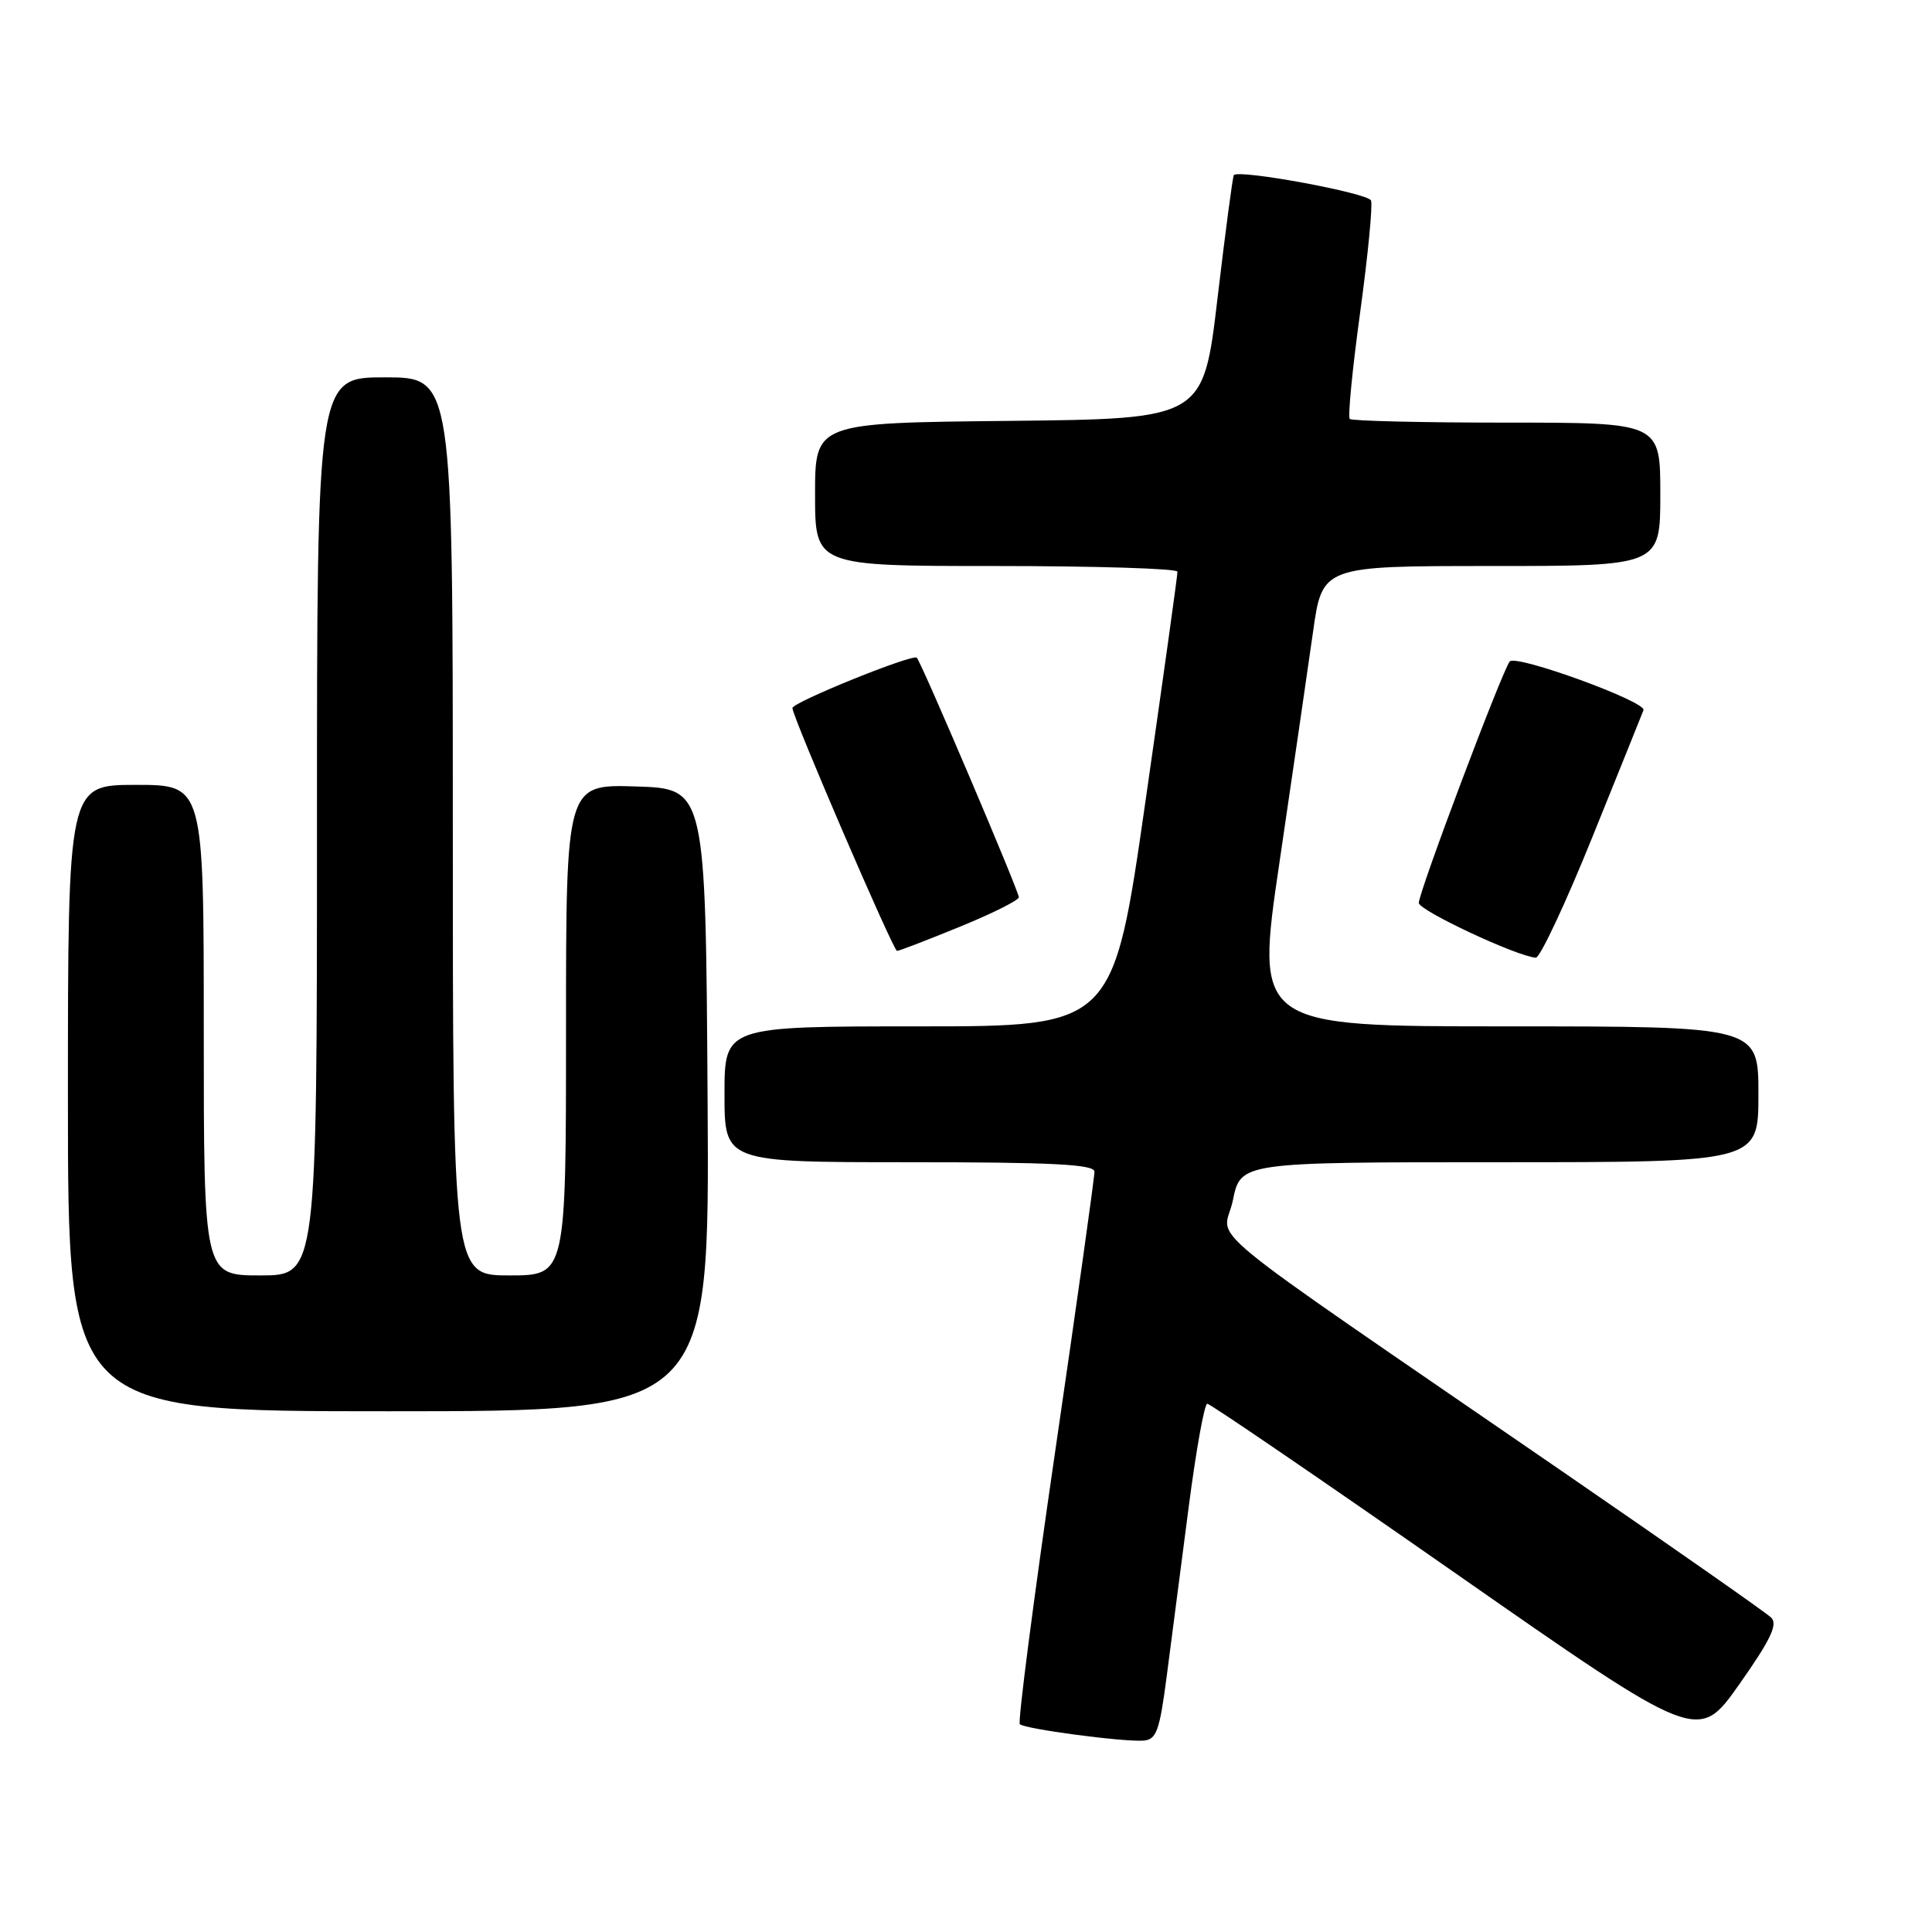 <?xml version="1.0" encoding="UTF-8" standalone="no"?>
<!DOCTYPE svg PUBLIC "-//W3C//DTD SVG 1.1//EN" "http://www.w3.org/Graphics/SVG/1.1/DTD/svg11.dtd" >
<svg xmlns="http://www.w3.org/2000/svg" xmlns:xlink="http://www.w3.org/1999/xlink" version="1.1" viewBox="0 0 256 256">
 <g >
 <path fill="currentColor"
d=" M 154.61 222.00 C 155.22 217.32 156.52 207.31 157.50 199.75 C 158.48 192.19 159.59 186.00 159.97 186.00 C 160.35 186.00 175.14 196.10 192.84 208.45 C 225.01 230.90 225.01 230.90 230.45 223.20 C 234.62 217.28 235.60 215.23 234.69 214.34 C 234.04 213.70 221.57 204.98 207.00 194.96 C 156.73 160.39 162.17 164.86 163.36 159.06 C 164.39 154.00 164.39 154.00 198.70 154.00 C 233.00 154.00 233.00 154.00 233.00 145.00 C 233.00 136.00 233.00 136.00 199.66 136.00 C 166.33 136.00 166.33 136.00 169.54 114.25 C 171.30 102.29 173.30 88.56 173.98 83.75 C 175.21 75.00 175.21 75.00 197.60 75.00 C 220.00 75.00 220.00 75.00 220.00 65.50 C 220.00 56.00 220.00 56.00 199.67 56.00 C 188.48 56.00 179.11 55.78 178.85 55.51 C 178.58 55.25 179.20 48.88 180.23 41.37 C 181.26 33.85 181.90 27.19 181.67 26.57 C 181.29 25.58 164.20 22.42 163.49 23.20 C 163.34 23.37 162.37 30.70 161.33 39.50 C 159.44 55.50 159.44 55.50 133.72 55.77 C 108.00 56.03 108.00 56.03 108.00 65.52 C 108.00 75.00 108.00 75.00 132.00 75.00 C 145.20 75.00 156.01 75.34 156.02 75.75 C 156.04 76.16 154.12 89.89 151.77 106.25 C 147.50 136.00 147.50 136.00 121.75 136.00 C 96.00 136.00 96.00 136.00 96.00 145.00 C 96.00 154.00 96.00 154.00 120.50 154.00 C 139.42 154.00 145.01 154.28 145.02 155.25 C 145.04 155.94 142.70 172.58 139.83 192.23 C 136.96 211.88 134.85 228.18 135.13 228.46 C 135.76 229.10 148.79 230.83 151.50 230.64 C 153.24 230.52 153.65 229.38 154.61 222.00 Z  M 93.76 145.75 C 93.50 104.50 93.50 104.50 84.25 104.21 C 75.00 103.92 75.00 103.92 75.00 136.46 C 75.00 169.00 75.00 169.00 67.50 169.00 C 60.00 169.00 60.00 169.00 60.00 109.50 C 60.00 50.00 60.00 50.00 51.00 50.00 C 42.00 50.00 42.00 50.00 42.00 109.50 C 42.00 169.00 42.00 169.00 34.50 169.00 C 27.00 169.00 27.00 169.00 27.00 136.50 C 27.00 104.00 27.00 104.00 18.00 104.00 C 9.00 104.00 9.00 104.00 9.00 145.50 C 9.00 187.00 9.00 187.00 51.51 187.00 C 94.02 187.00 94.02 187.00 93.76 145.75 Z  M 211.00 110.91 C 214.57 102.07 217.62 94.51 217.77 94.10 C 218.19 92.98 200.90 86.68 200.05 87.65 C 199.09 88.76 188.00 118.18 188.00 119.64 C 188.00 120.64 200.97 126.72 203.50 126.90 C 204.05 126.94 207.43 119.75 211.00 110.91 Z  M 127.18 122.80 C 131.48 121.05 135.00 119.28 135.00 118.89 C 135.00 118.07 122.09 87.76 121.48 87.15 C 120.94 86.61 105.00 93.06 105.00 93.82 C 105.00 94.97 118.37 126.00 118.86 126.00 C 119.14 126.00 122.88 124.56 127.18 122.80 Z "/>
</g>
</svg>